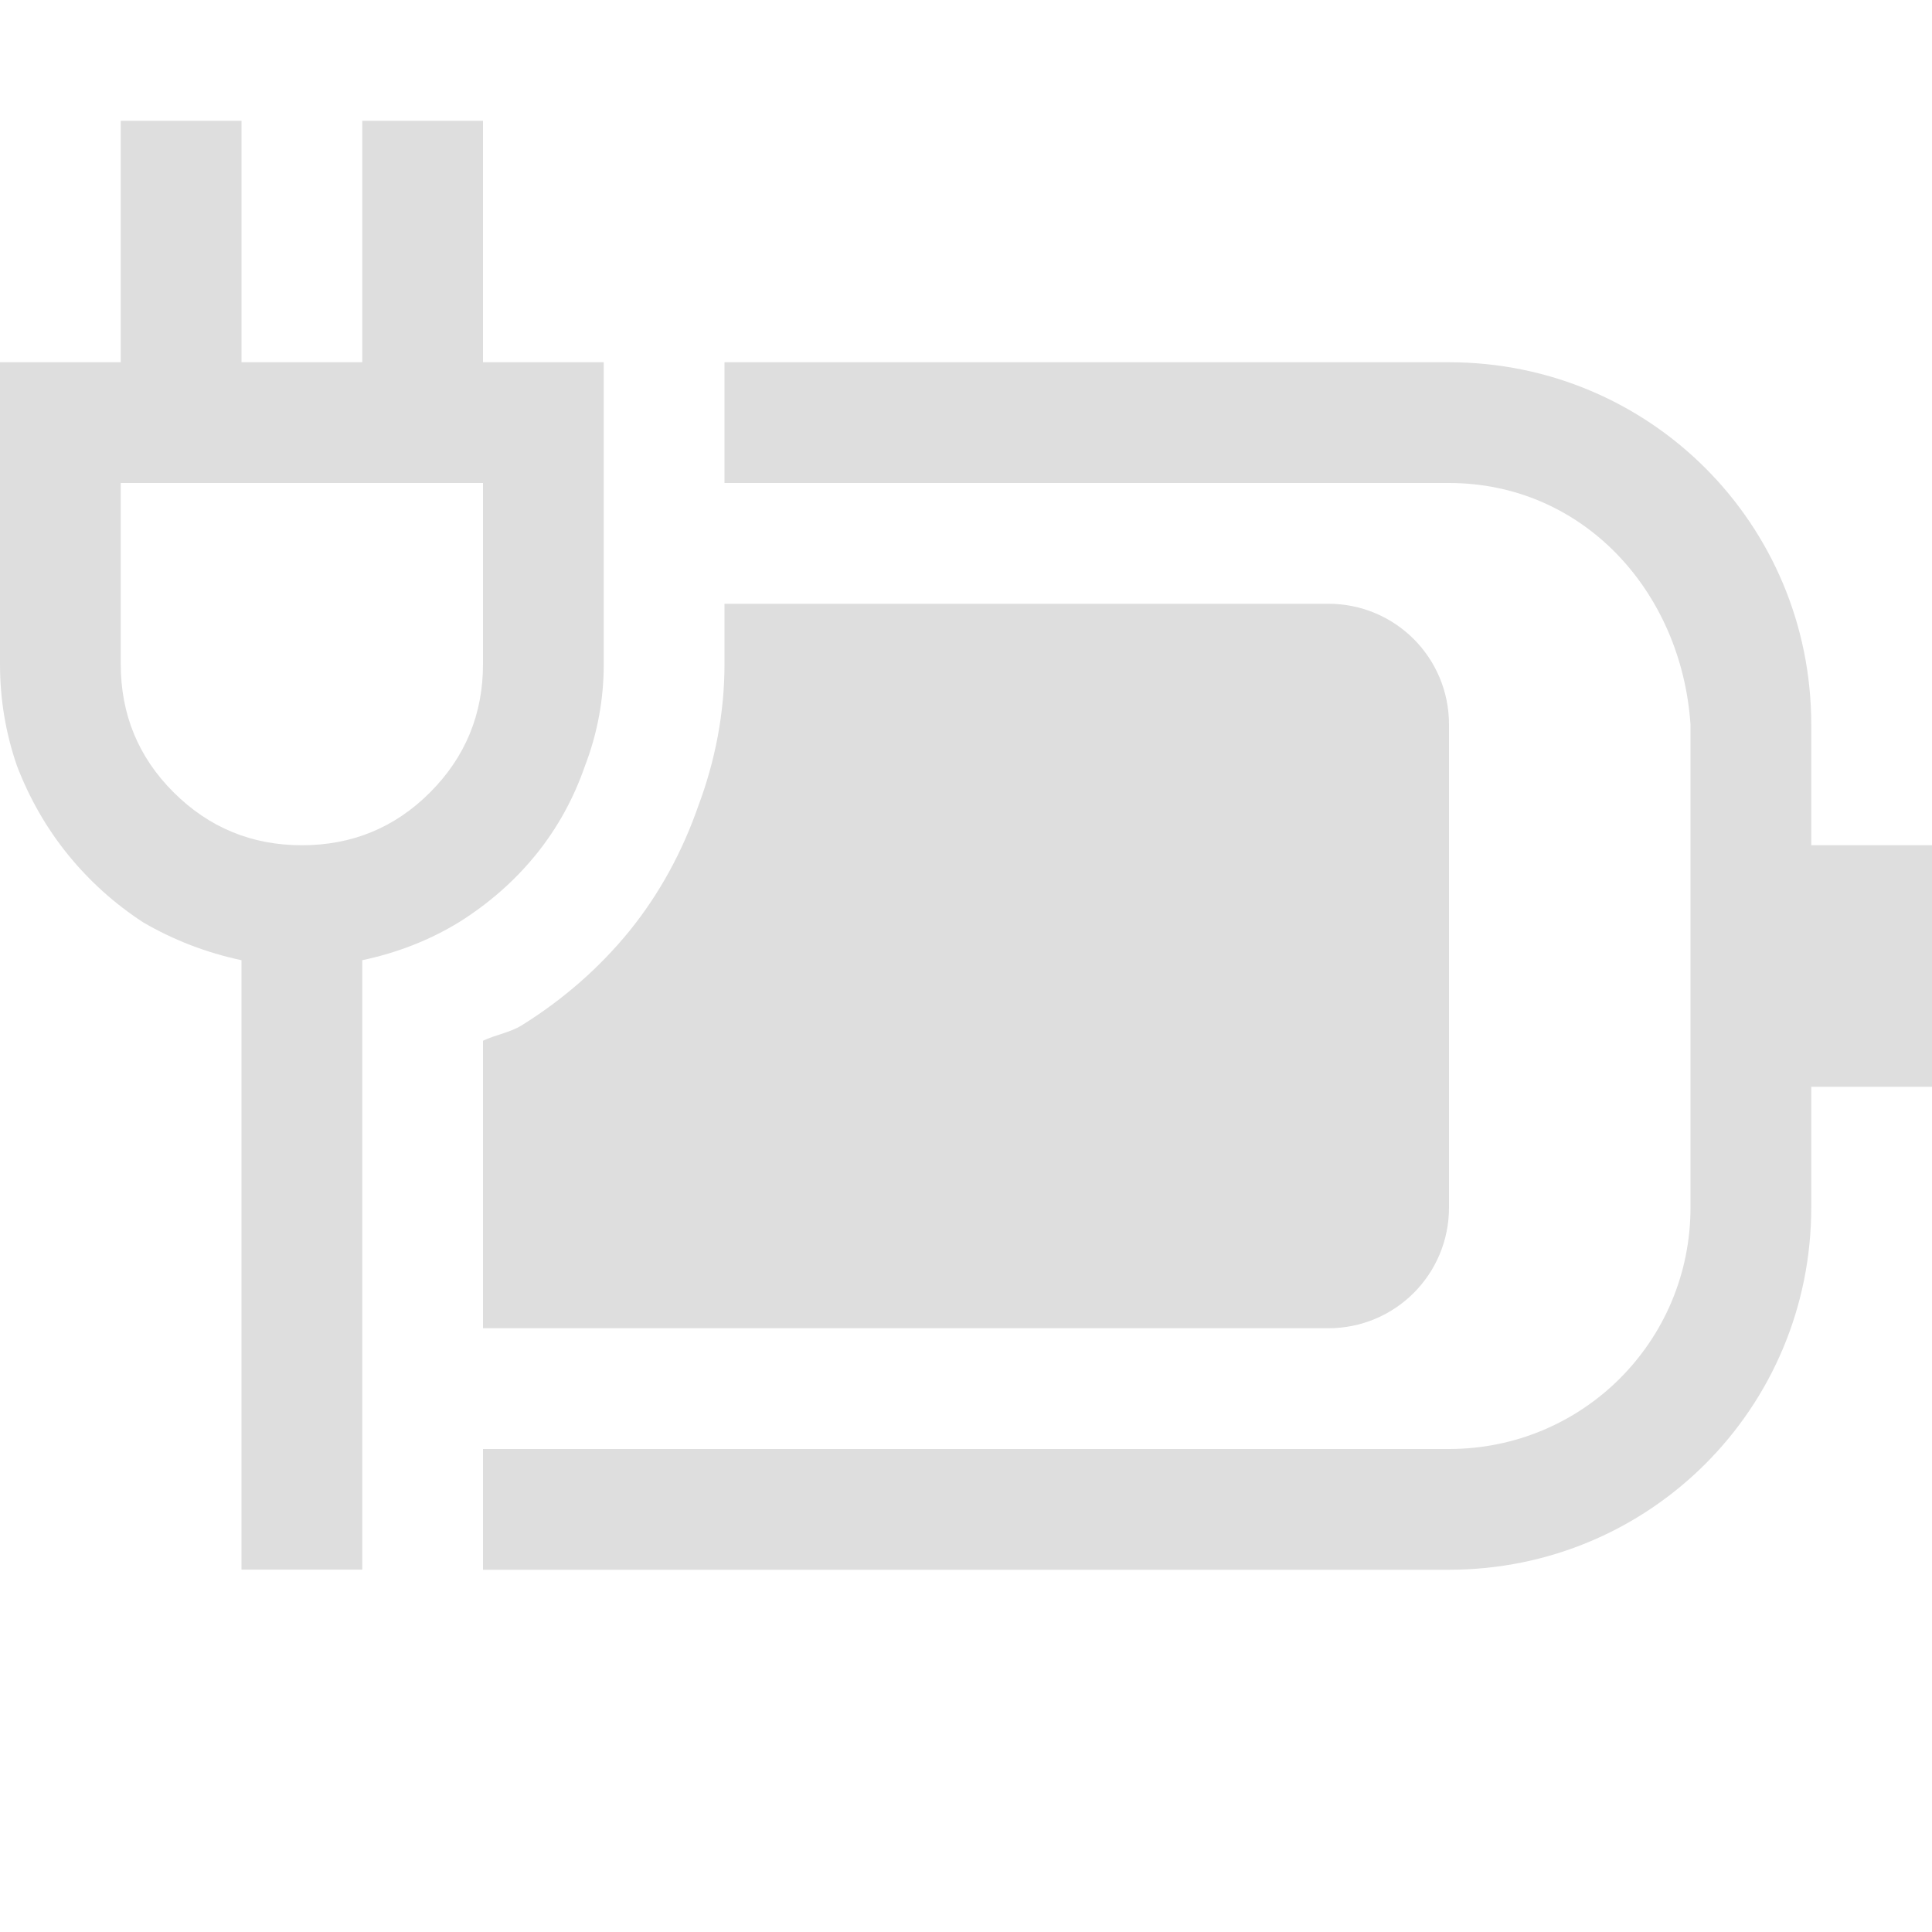 <svg width="16" height="16" version="1.1" xmlns="http://www.w3.org/2000/svg">
 <path d="m6 5v0.5c0 0.403-0.077 0.803-0.219 1.18-0.13 0.372-0.319 0.722-0.566 1.027-0.249 0.307-0.551 0.57-0.889 0.781l-0.006 0.004-0.004 0.002c-0.097 0.059-0.214 0.076-0.316 0.125v2.381h7c0.554 0 1-0.446 1-1v-4c0-0.554-0.446-1-1-1z" fill="#dedede" style="paint-order:stroke fill markers"/>
 <path class="ColorScheme-Text" d="m6 3v1h6c1.108 0 1.925 0.895 2 2v4c0 1.108-0.892 2-2 2h-8v1h8c1.662 0 3-1.338 3-3v-1h1v-2h-1v-1c0-1.662-1.338-3-3-3z" color="#333333" fill="#dedede"/>
 <g transform="translate(-.07)" fill="#dedede" stroke-linecap="round" stroke-linejoin="round" stroke-width="4" style="paint-order:stroke fill markers" aria-label="">
  <path d="m5.07 5.5c0 0.292-0.052 0.573-0.156 0.844-0.094 0.271-0.229 0.516-0.406 0.734s-0.391 0.406-0.641 0.562c-0.24 0.146-0.505 0.25-0.797 0.312v5.047h-1v-5.047c-0.292-0.062-0.562-0.167-0.812-0.312-0.24-0.156-0.448-0.344-0.625-0.562s-0.318-0.464-0.422-0.734c-0.094-0.271-0.141-0.552-0.141-0.844v-2.5h1v-2h1v2h1v-2h1v2h1zm-4 0c0 0.417 0.146 0.771 0.438 1.062s0.646 0.438 1.062 0.438 0.771-0.146 1.062-0.438 0.438-0.646 0.438-1.062v-1.5h-3z" color="#000000" fill="#dedede" stroke-linecap="round" stroke-width="2" style="-inkscape-stroke:none"/>
 </g>
</svg>
